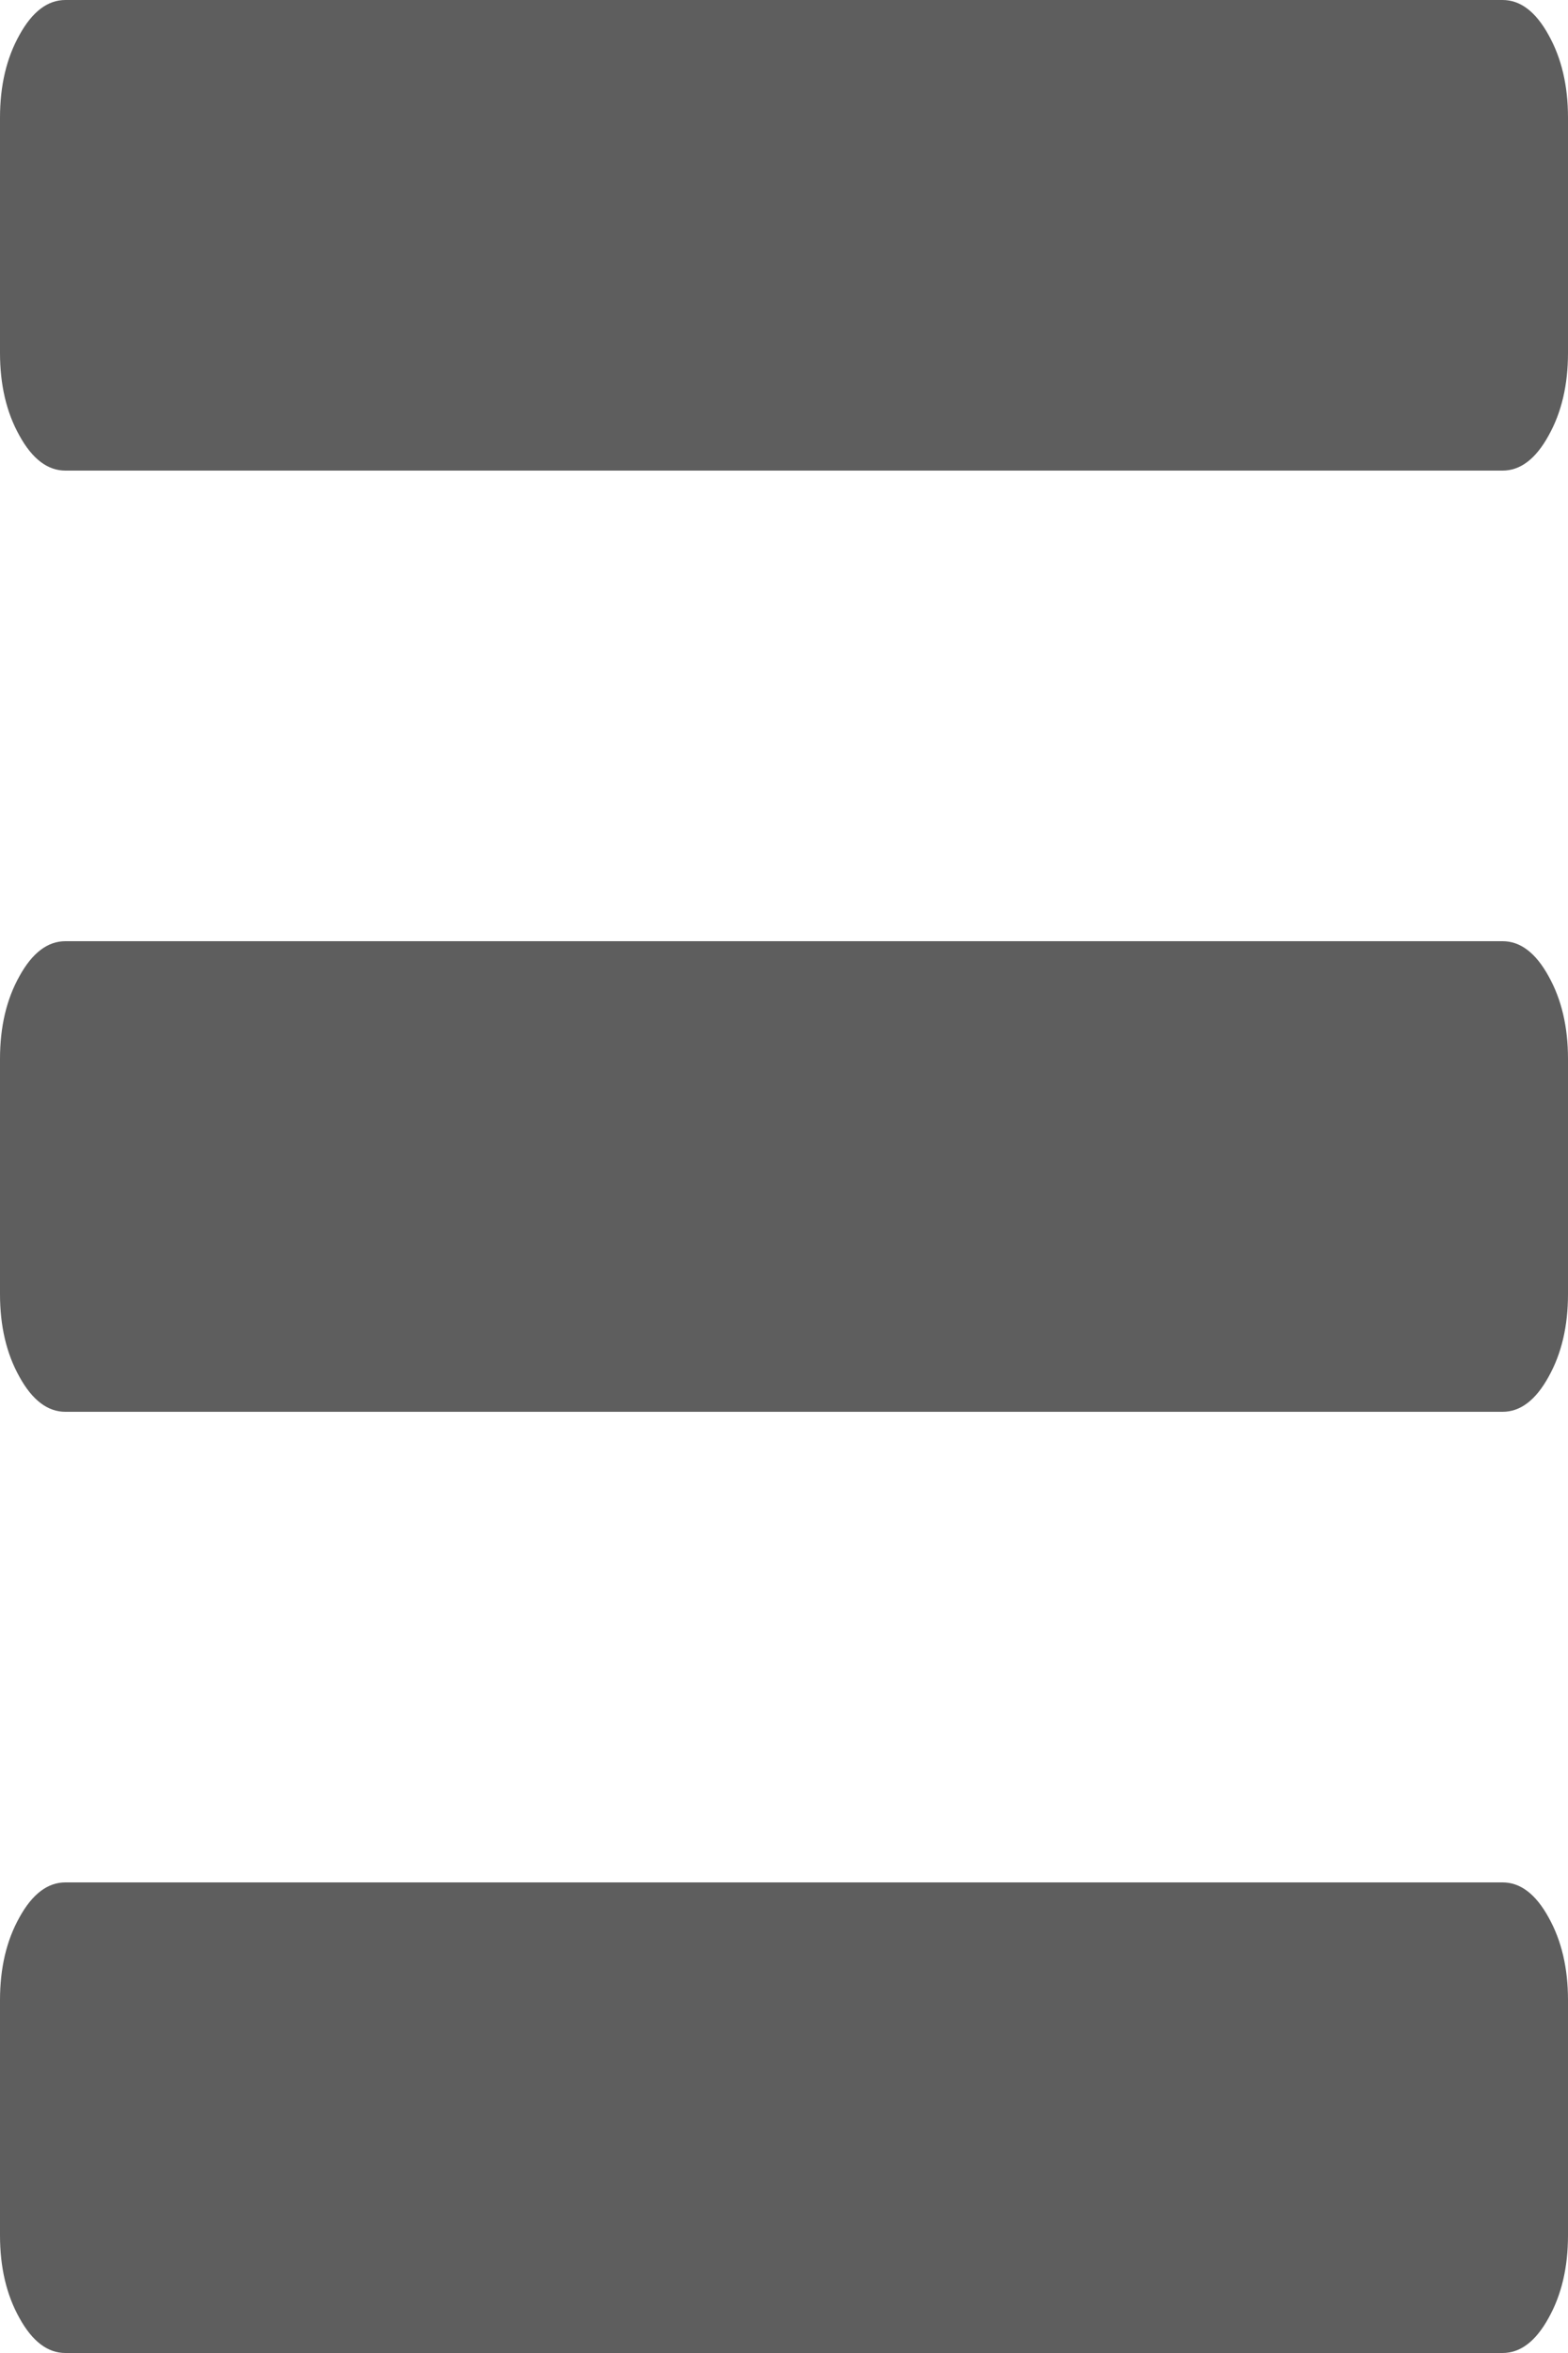 ﻿<?xml version="1.0" encoding="utf-8"?>
<svg version="1.1" xmlns:xlink="http://www.w3.org/1999/xlink" width="10px" height="15px" xmlns="http://www.w3.org/2000/svg">
  <g transform="matrix(1 0 0 1 -15 -10 )">
    <path d="M 9.876 12.223  C 9.959 12.371  10 12.547  10 12.75  L 10 14.25  C 10 14.453  9.959 14.629  9.876 14.777  C 9.794 14.926  9.696 15  9.583 15  L 0.417 15  C 0.304 15  0.206 14.926  0.124 14.777  C 0.041 14.629  0 14.453  0 14.25  L 0 12.75  C 0 12.547  0.041 12.371  0.124 12.223  C 0.206 12.074  0.304 12  0.417 12  L 9.583 12  C 9.696 12  9.794 12.074  9.876 12.223  Z M 9.876 6.223  C 9.959 6.371  10 6.547  10 6.75  L 10 8.25  C 10 8.453  9.959 8.629  9.876 8.777  C 9.794 8.926  9.696 9  9.583 9  L 0.417 9  C 0.304 9  0.206 8.926  0.124 8.777  C 0.041 8.629  0 8.453  0 8.25  L 0 6.75  C 0 6.547  0.041 6.371  0.124 6.223  C 0.206 6.074  0.304 6  0.417 6  L 9.583 6  C 9.696 6  9.794 6.074  9.876 6.223  Z M 9.876 0.223  C 9.959 0.371  10 0.547  10 0.75  L 10 2.25  C 10 2.453  9.959 2.629  9.876 2.777  C 9.794 2.926  9.696 3  9.583 3  L 0.417 3  C 0.304 3  0.206 2.926  0.124 2.777  C 0.041 2.629  0 2.453  0 2.25  L 0 0.75  C 0 0.547  0.041 0.371  0.124 0.223  C 0.206 0.074  0.304 0  0.417 0  L 9.583 0  C 9.696 0  9.794 0.074  9.876 0.223  Z " fill-rule="nonzero" fill="#5e5e5e" stroke="none" transform="matrix(1 0 0 1 15 10 )" />
  </g>
</svg>